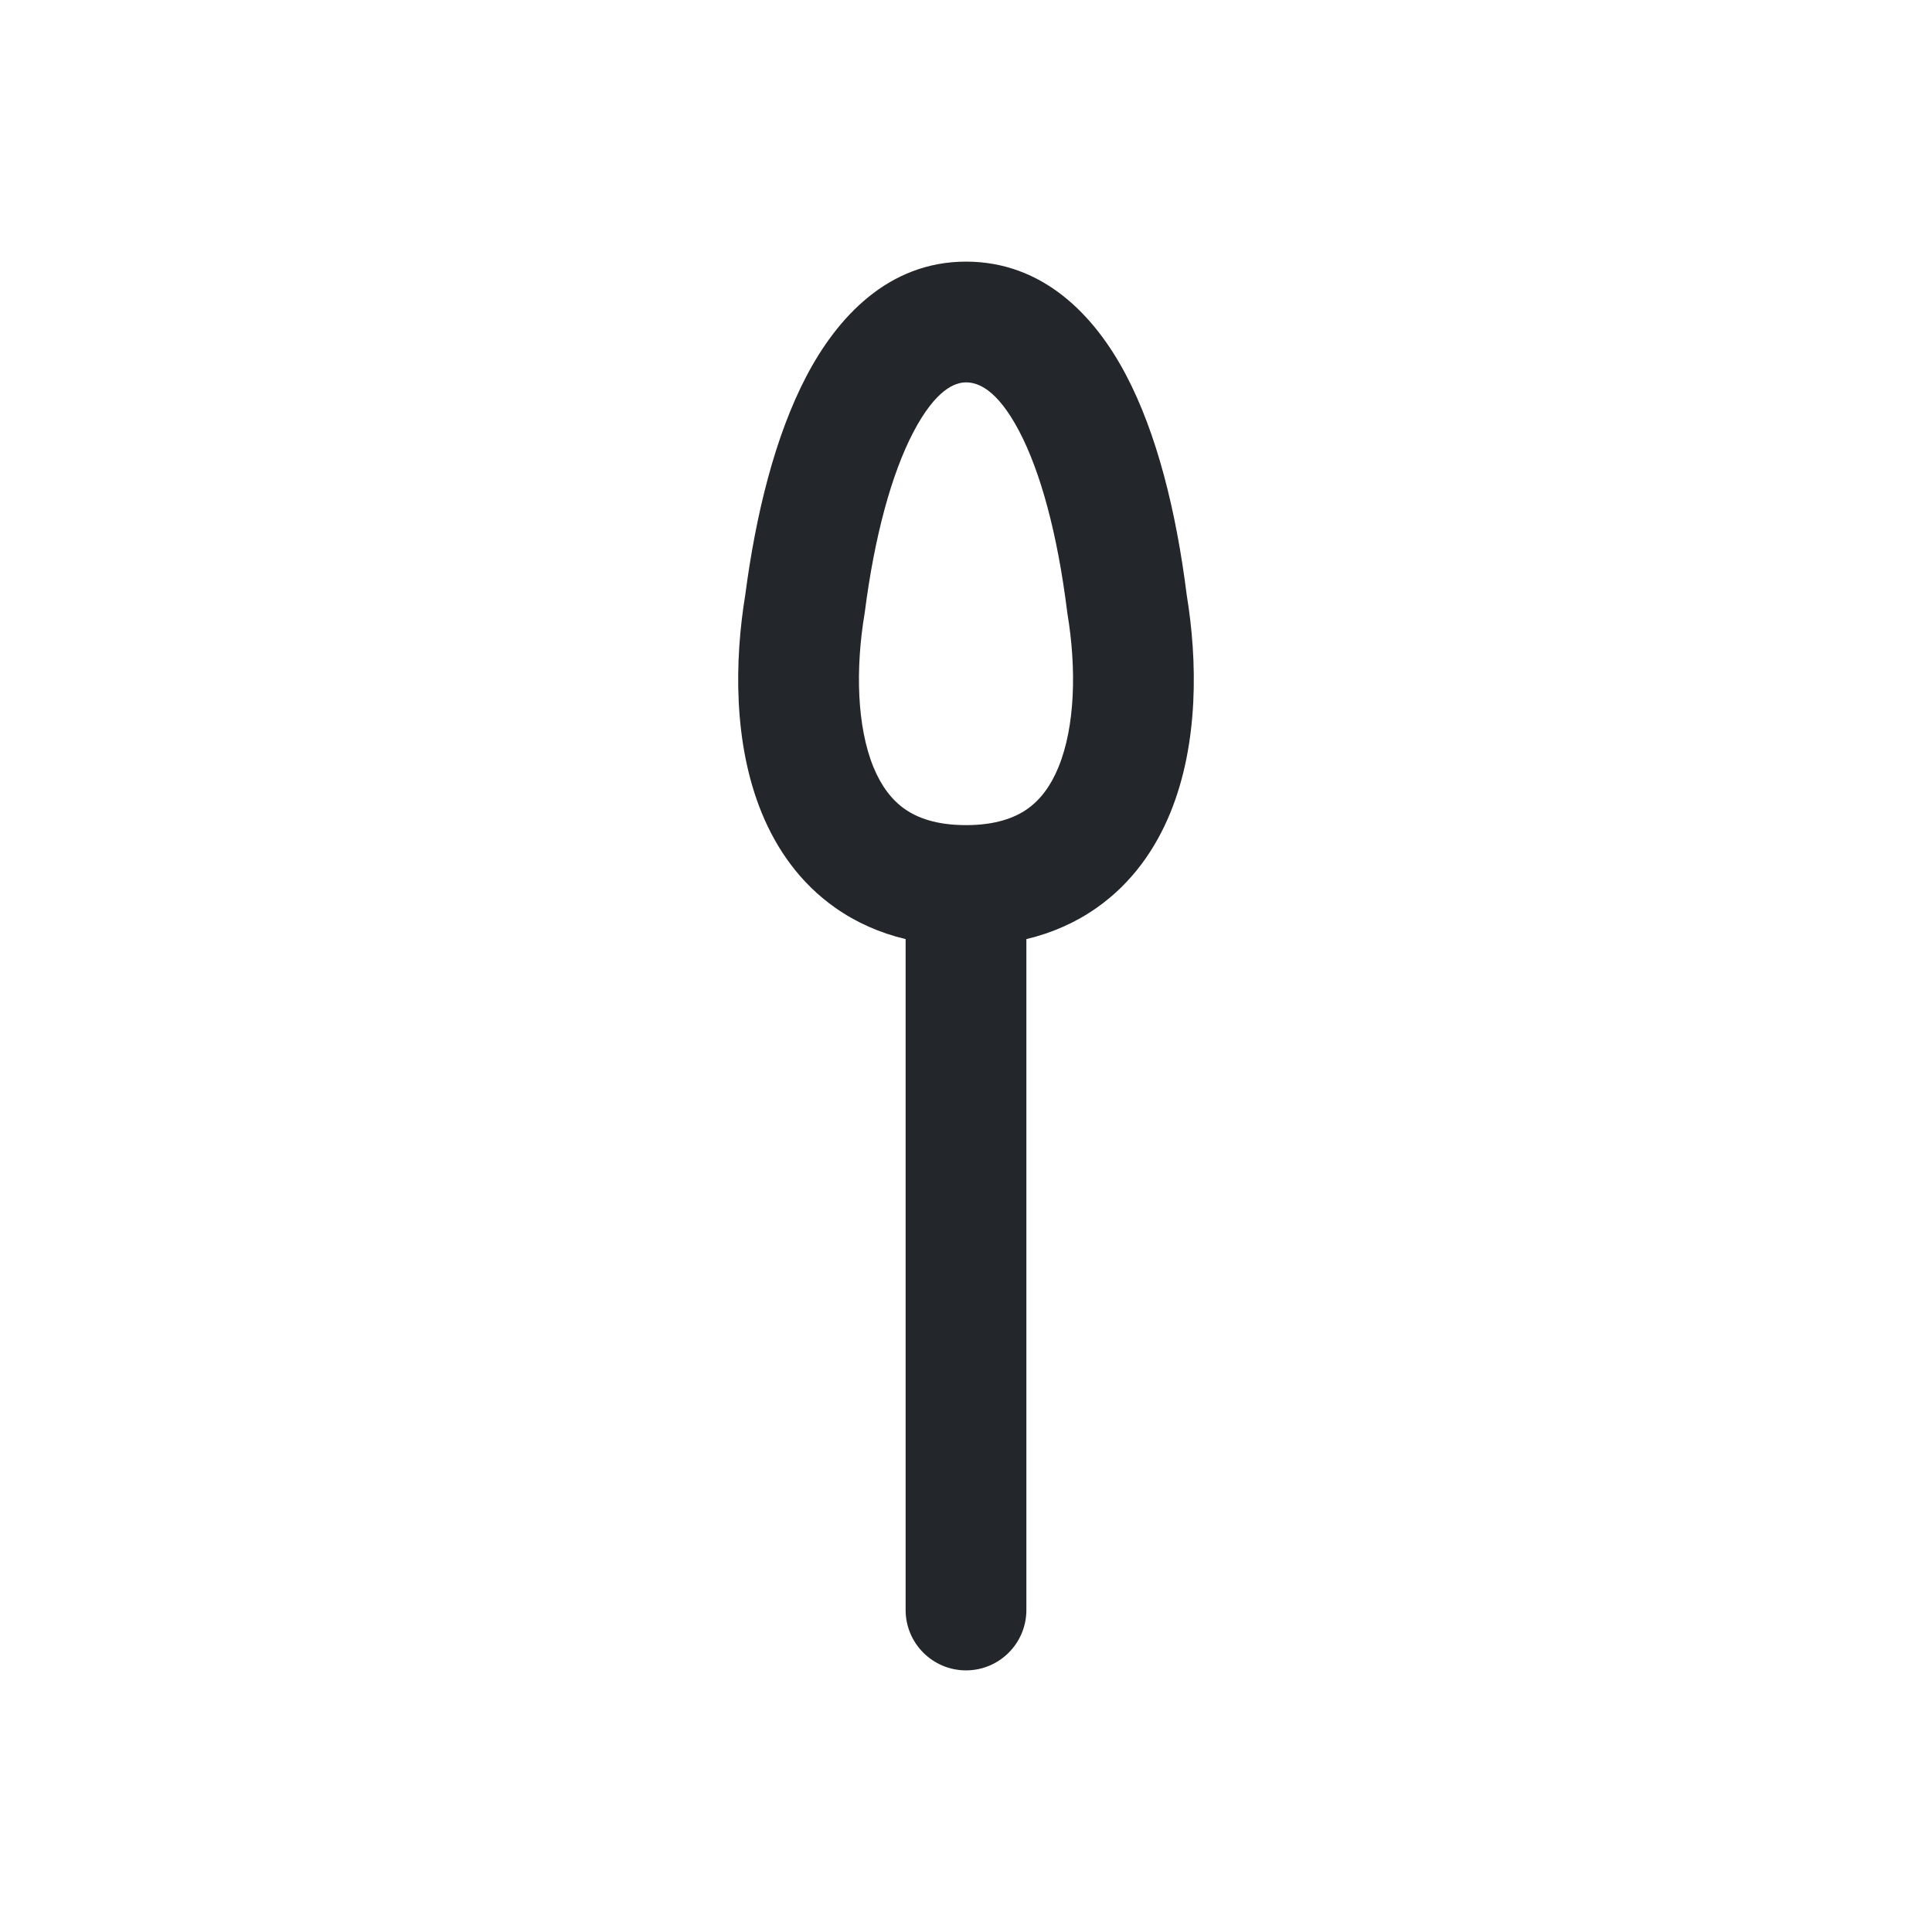 <svg width="24" height="24" viewBox="0 0 24 24" fill="none" xmlns="http://www.w3.org/2000/svg">
<path fill-rule="evenodd" clip-rule="evenodd" d="M12.75 11.666C13.072 11.589 13.364 11.459 13.622 11.278C14.064 10.968 14.355 10.544 14.538 10.097C14.892 9.232 14.876 8.206 14.742 7.392C14.612 6.357 14.373 5.386 13.983 4.649C13.596 3.917 12.957 3.25 12 3.25C11.03 3.25 10.395 3.95 10.015 4.678C9.628 5.419 9.389 6.388 9.258 7.39C9.124 8.204 9.108 9.231 9.462 10.097C9.645 10.544 9.936 10.968 10.378 11.278C10.636 11.459 10.928 11.589 11.25 11.666V20C11.25 20.414 11.586 20.75 12 20.75C12.414 20.75 12.75 20.414 12.75 20V11.666ZM10.744 7.596C10.863 6.671 11.072 5.894 11.344 5.372C11.626 4.833 11.866 4.75 12 4.75C12.147 4.75 12.384 4.833 12.658 5.351C12.927 5.861 13.136 6.633 13.256 7.593L13.258 7.608L13.26 7.623C13.374 8.307 13.356 9.023 13.149 9.529C13.051 9.769 12.92 9.938 12.761 10.05C12.605 10.159 12.37 10.25 12 10.25C11.63 10.25 11.395 10.159 11.239 10.05C11.08 9.938 10.949 9.769 10.85 9.529C10.644 9.023 10.626 8.307 10.74 7.623L10.742 7.61L10.744 7.596Z" fill="#23262A"/>
</svg>
